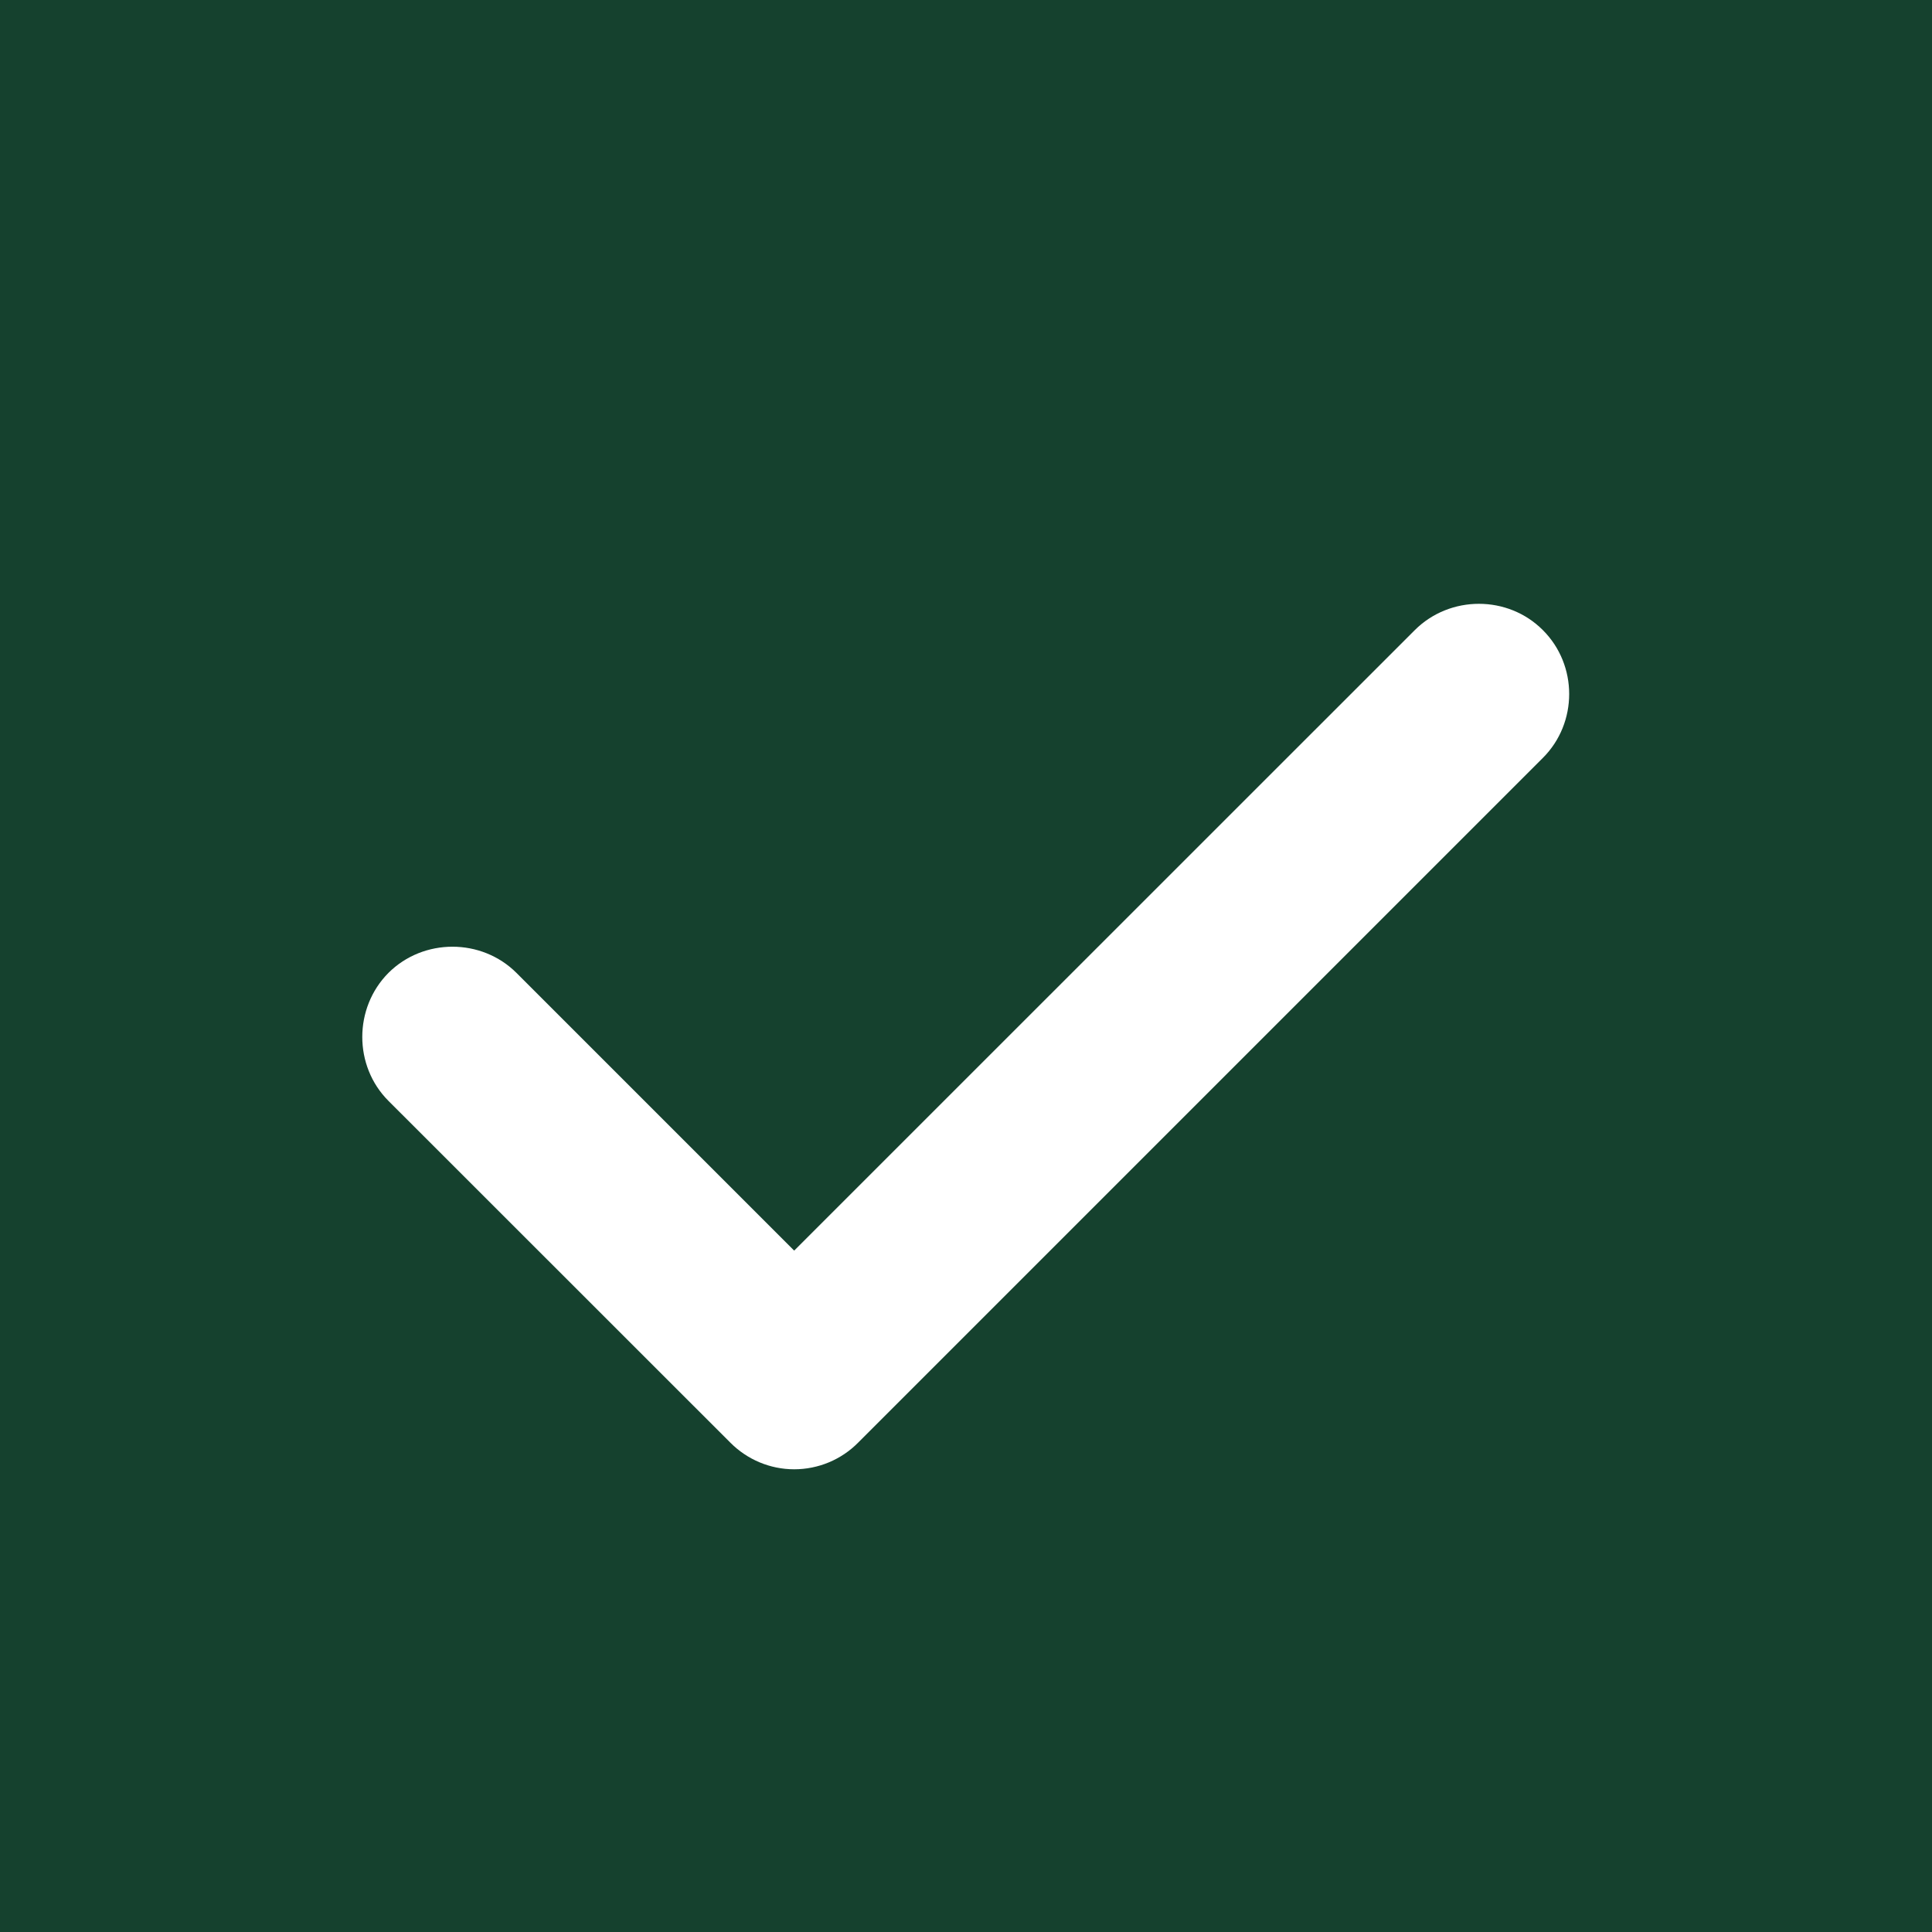 <svg width="16" height="16" viewBox="0 0 16 16" fill="none" xmlns="http://www.w3.org/2000/svg">
<rect width="16" height="16" fill="#15412E"/>
<path d="M6.577 12.168C6.378 12.168 6.188 12.088 6.048 11.947L3.217 9.117C2.928 8.828 2.928 8.348 3.217 8.057C3.507 7.768 3.987 7.768 4.277 8.057L6.577 10.357L11.717 5.218C12.008 4.928 12.488 4.928 12.777 5.218C13.068 5.508 13.068 5.987 12.777 6.277L7.107 11.947C6.968 12.088 6.777 12.168 6.577 12.168Z" fill="white"/>
</svg>
